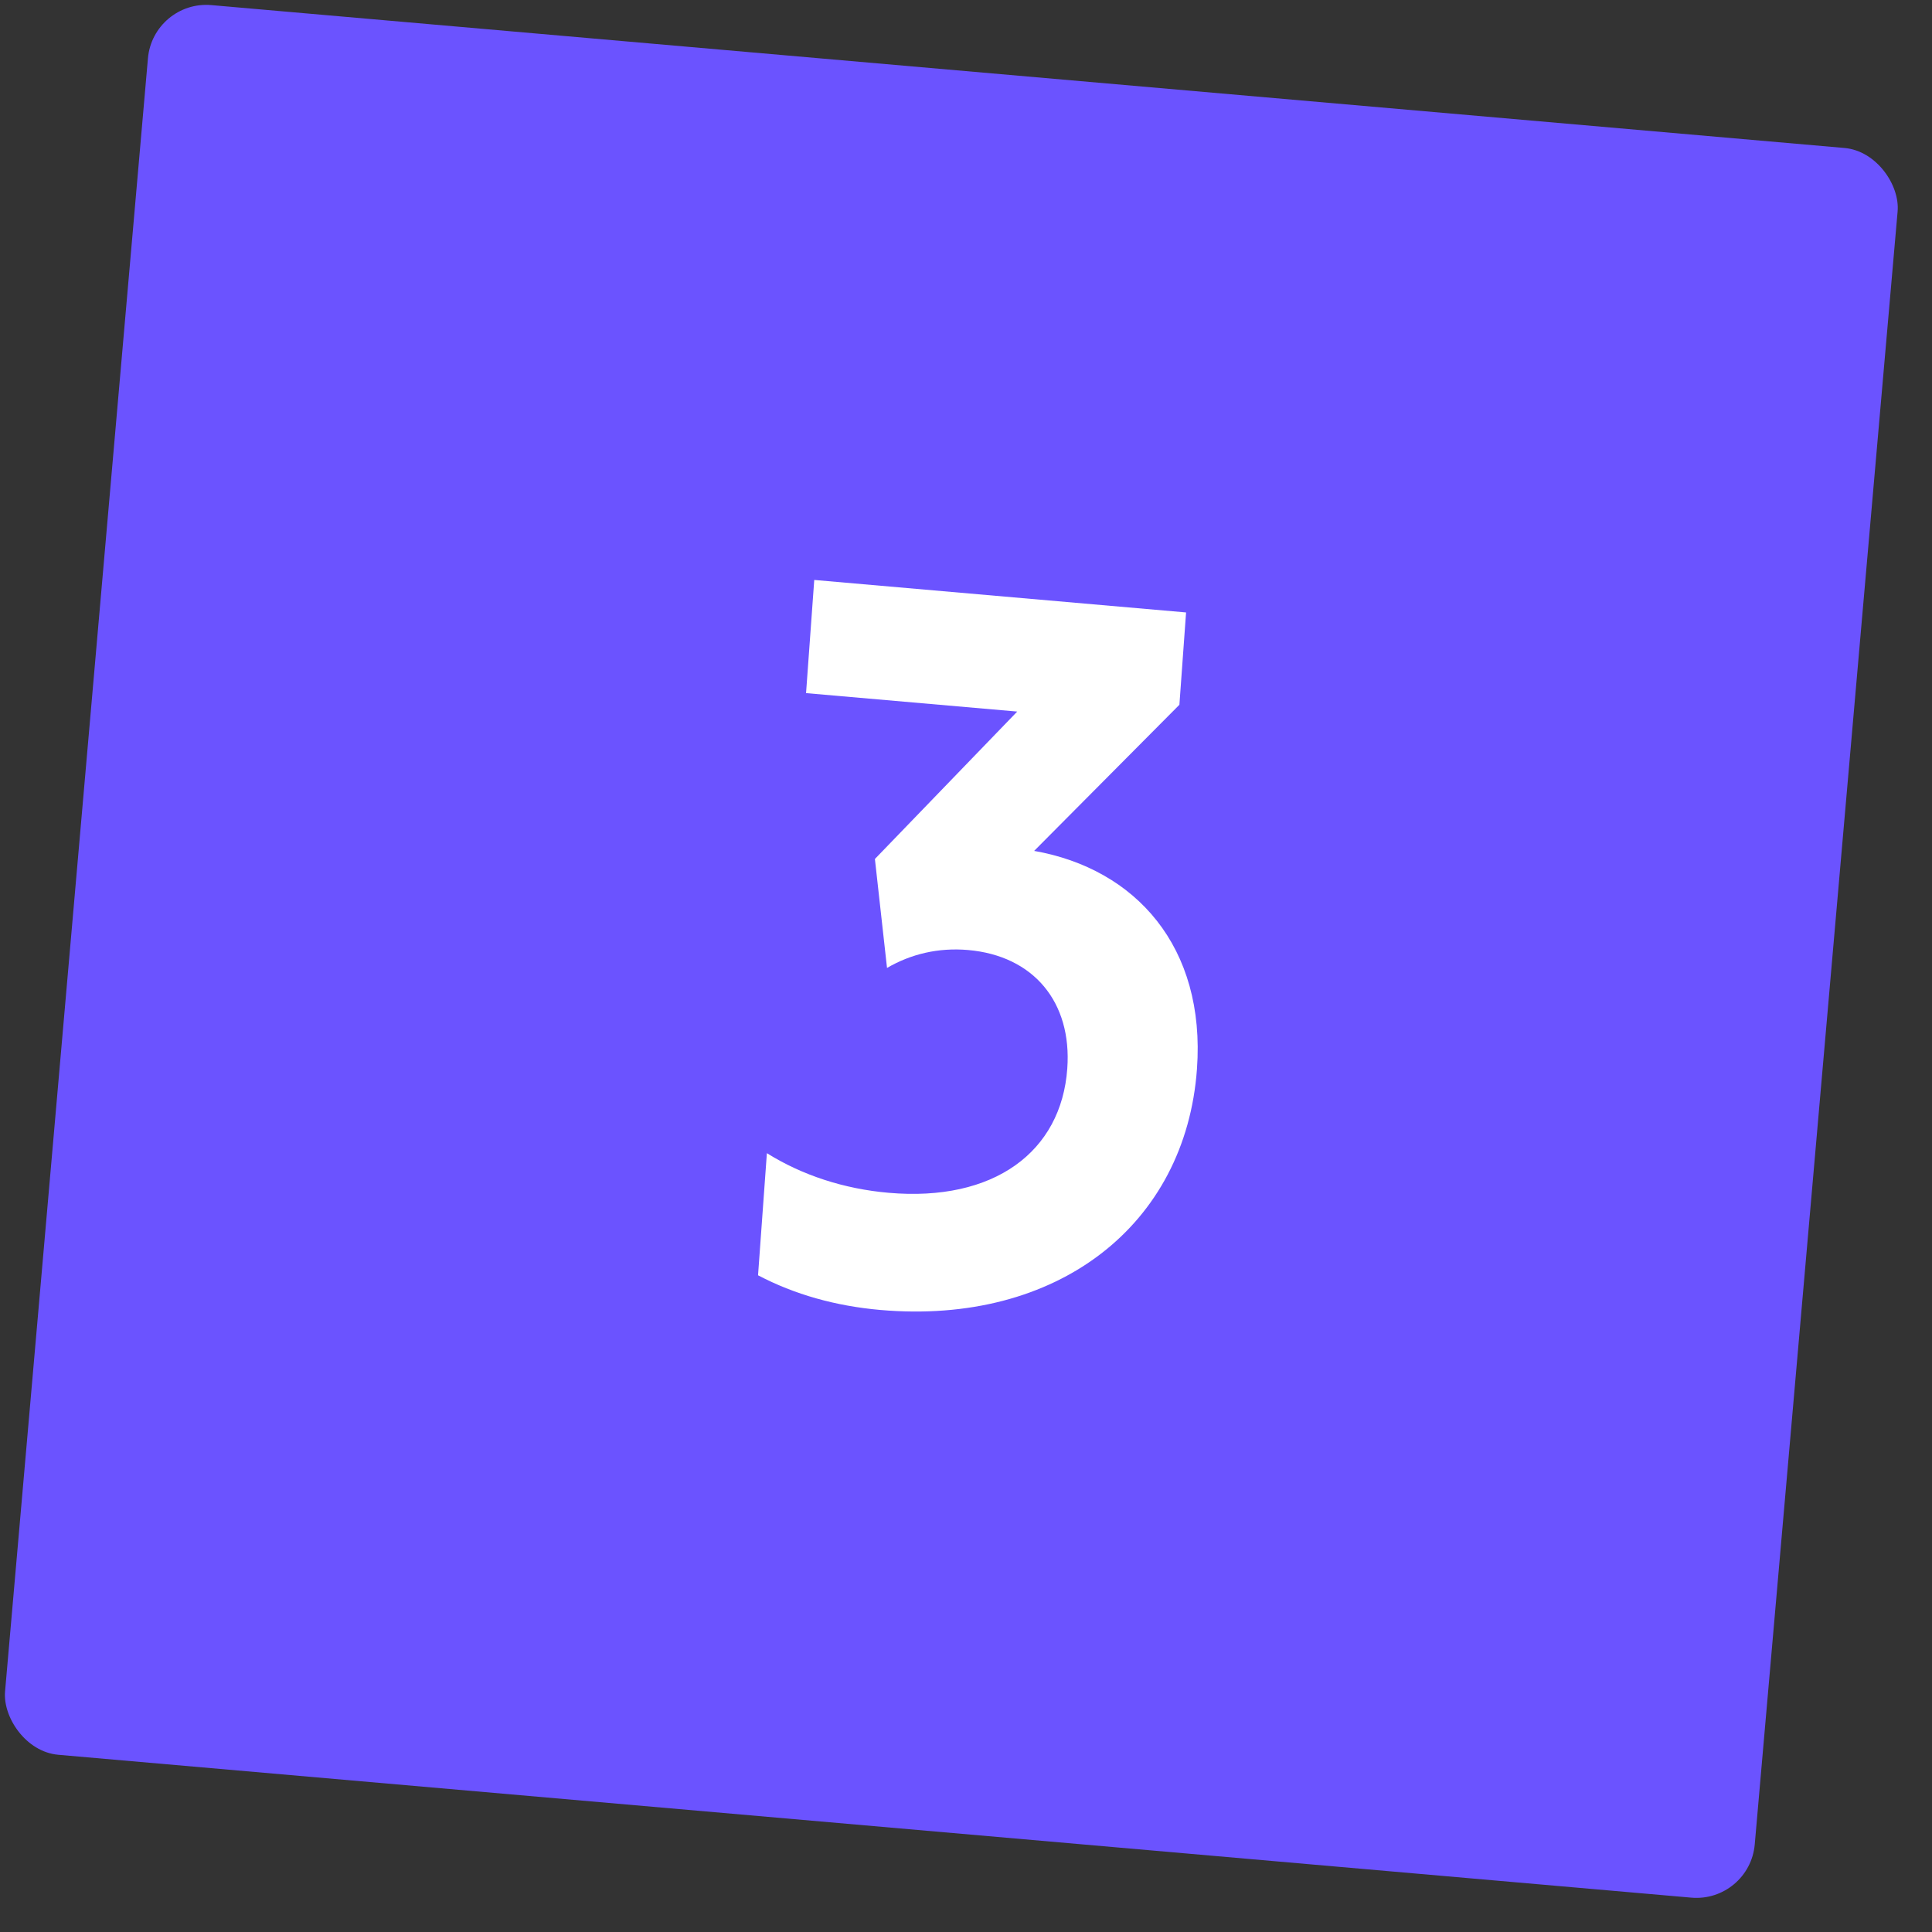 <svg width="33" height="33" viewBox="0 0 33 33" fill="none" xmlns="http://www.w3.org/2000/svg">
<rect x="0" y="0" width="33" height="33" fill="#333333" stroke="none"/>
<rect x="2.614" width="30" height="30" rx="1" transform="rotate(5 2.614 0)" fill="#6B53FF"/>
<path d="M15.036 22.375C18.067 22.64 20.253 20.921 20.445 18.259C20.596 16.173 19.397 14.839 17.664 14.534L20.145 12.038L20.259 10.461L13.908 9.906L13.768 11.839L17.375 12.154L14.944 14.672L15.151 16.533C15.56 16.295 16.028 16.183 16.536 16.227C17.654 16.325 18.312 17.116 18.23 18.252C18.128 19.677 16.975 20.531 15.18 20.374C14.418 20.308 13.702 20.074 13.099 19.697L12.948 21.783C13.572 22.111 14.274 22.308 15.036 22.375Z" fill="white"/>
</svg>
